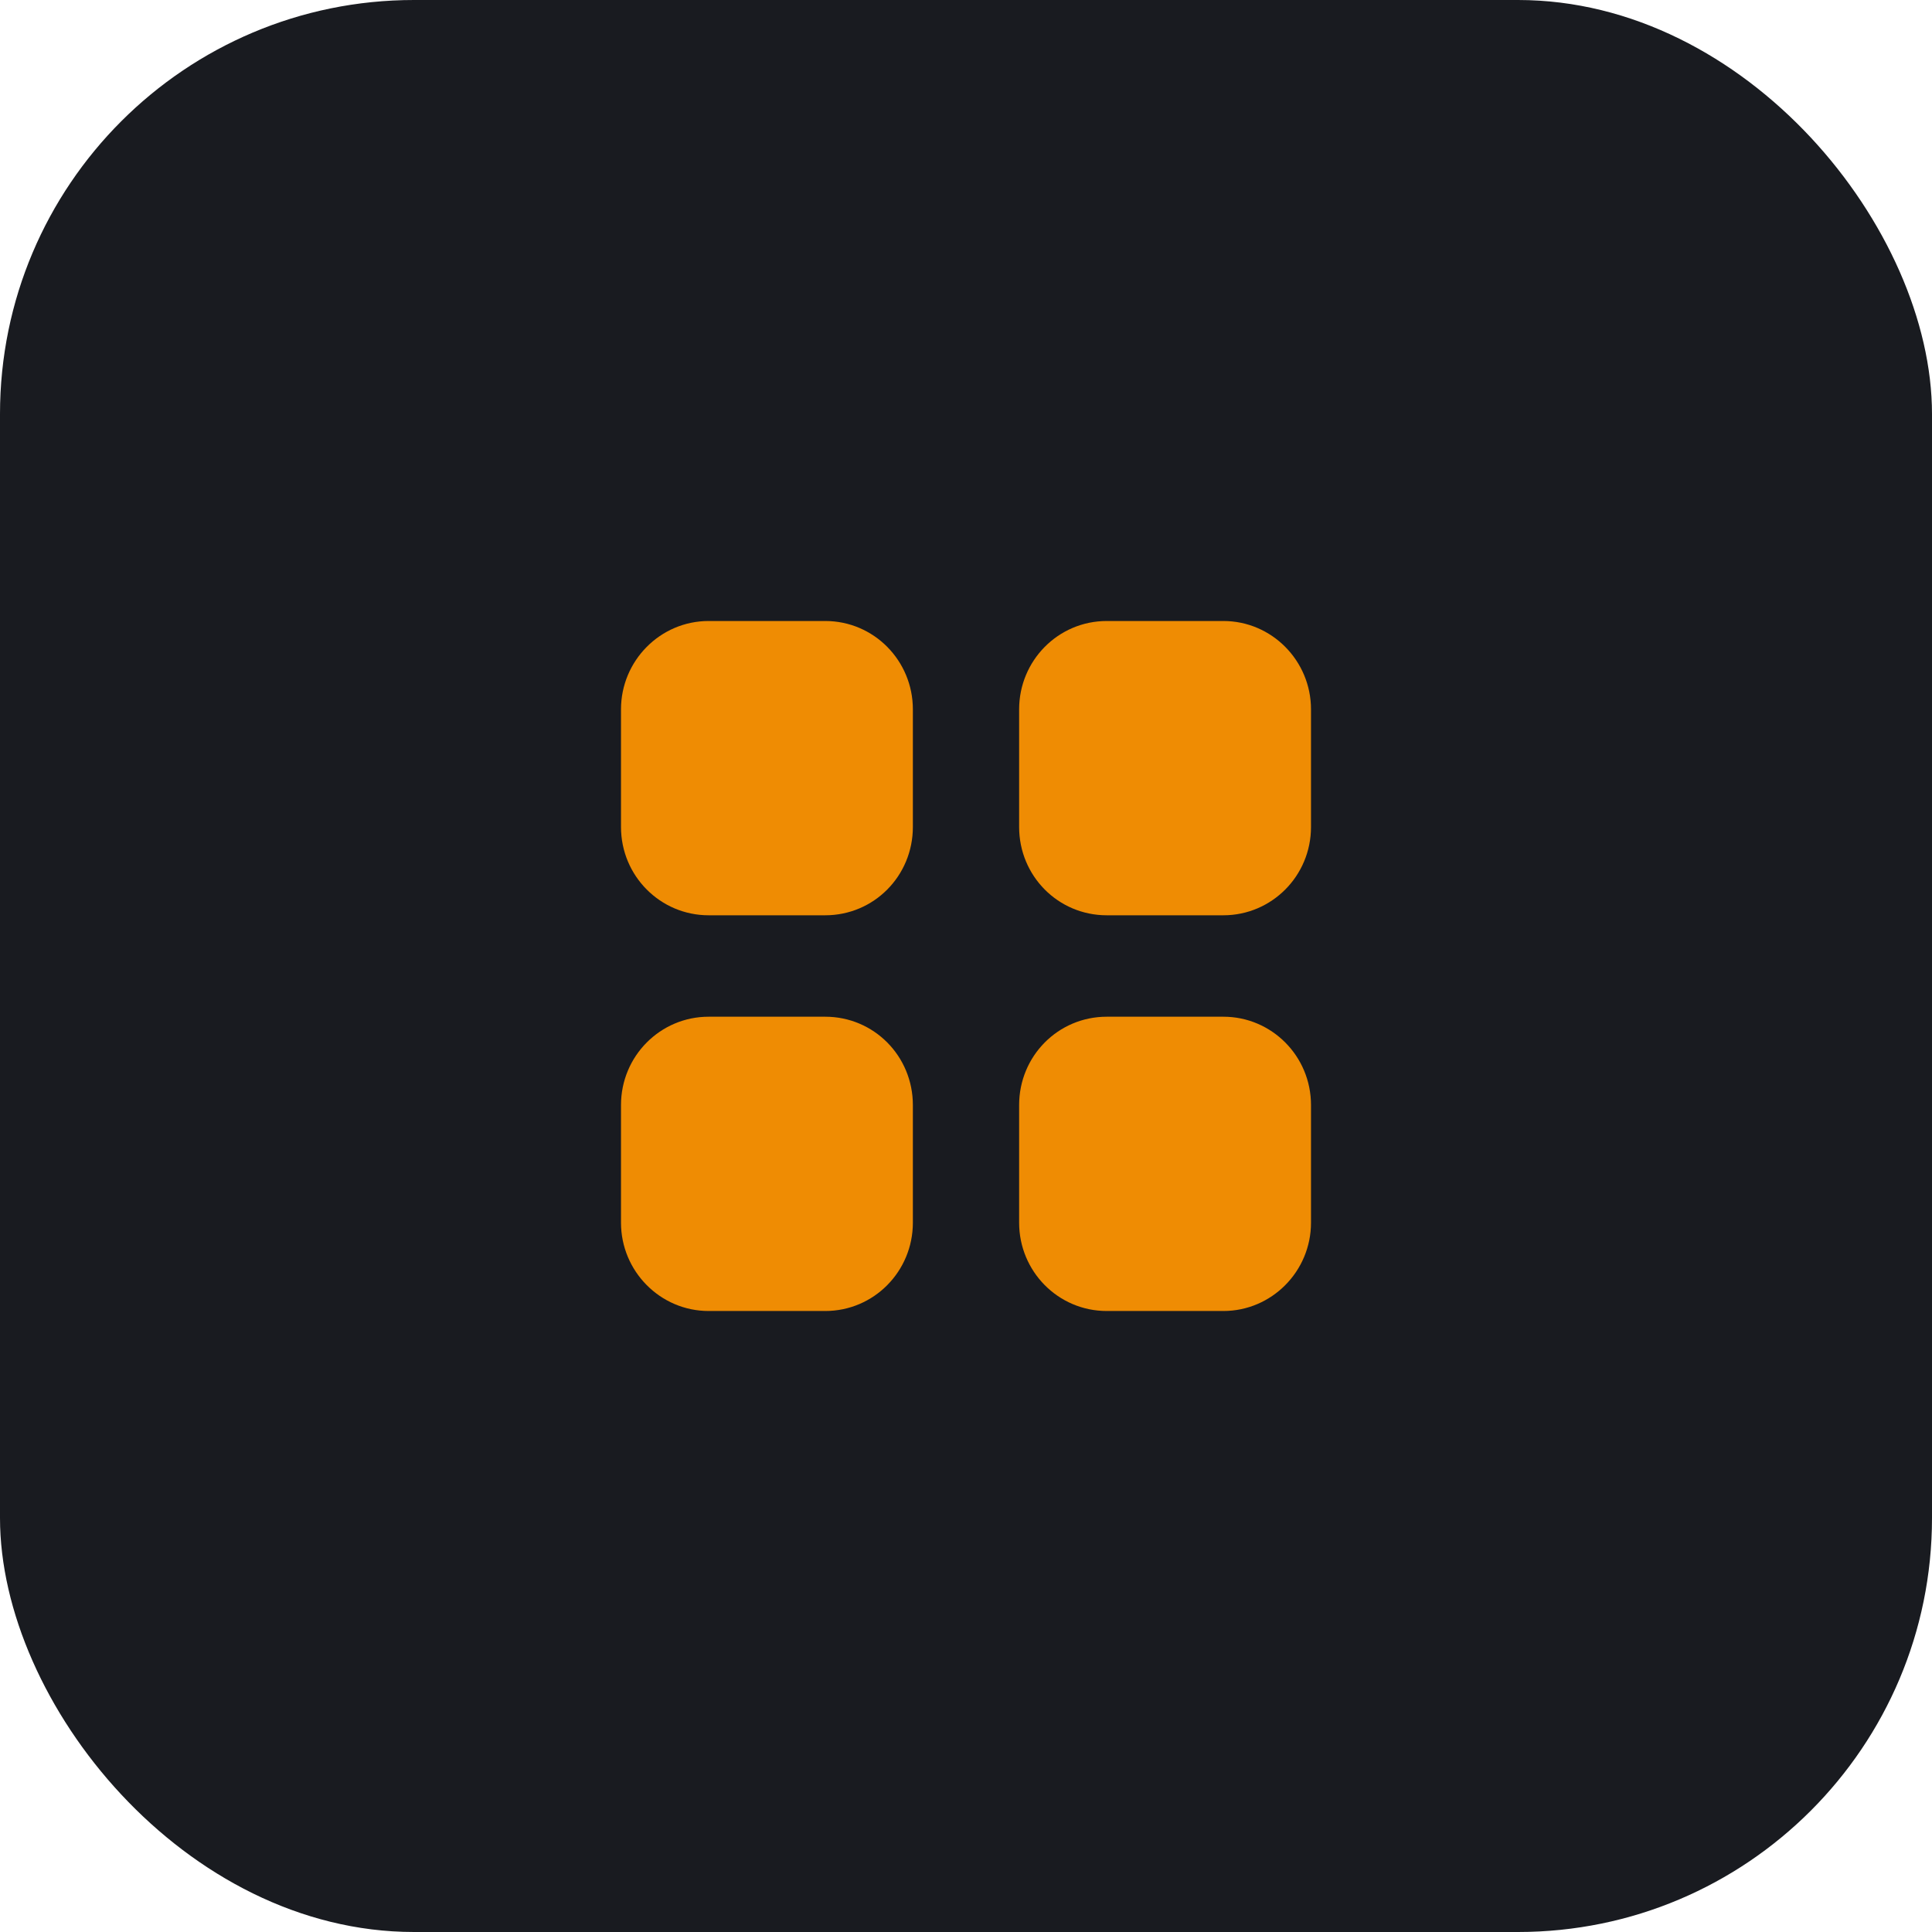 <svg
  width="56"
  height="56"
  viewBox="0 0 56 56"
  fill="none"
  xmlns="http://www.w3.org/2000/svg"
>
<rect width="56" height="56" rx="12" fill="#191B20" />
<path
    fill-rule="evenodd"
    clip-rule="evenodd"
    d="M20.54 18H23.92C25.33 18 26.46 19.15 26.46 20.561V23.97C26.46 25.39 25.33 26.53 23.92 26.53H20.54C19.14 26.53 18 25.39 18 23.97V20.561C18 19.15 19.14 18 20.54 18ZM20.54 29.47H23.92C25.33 29.47 26.46 30.611 26.46 32.031V35.44C26.46 36.85 25.33 38 23.92 38H20.54C19.14 38 18 36.85 18 35.44V32.031C18 30.611 19.14 29.47 20.54 29.47ZM35.46 18H32.08C30.67 18 29.54 19.15 29.54 20.561V23.97C29.54 25.39 30.67 26.53 32.08 26.53H35.46C36.86 26.53 38 25.39 38 23.97V20.561C38 19.15 36.86 18 35.46 18ZM32.08 29.47H35.46C36.86 29.47 38 30.611 38 32.031V35.44C38 36.85 36.86 38 35.46 38H32.08C30.67 38 29.54 36.85 29.54 35.44V32.031C29.54 30.611 30.67 29.47 32.08 29.47Z"
    fill="#EF8C03"
  />
</svg>
